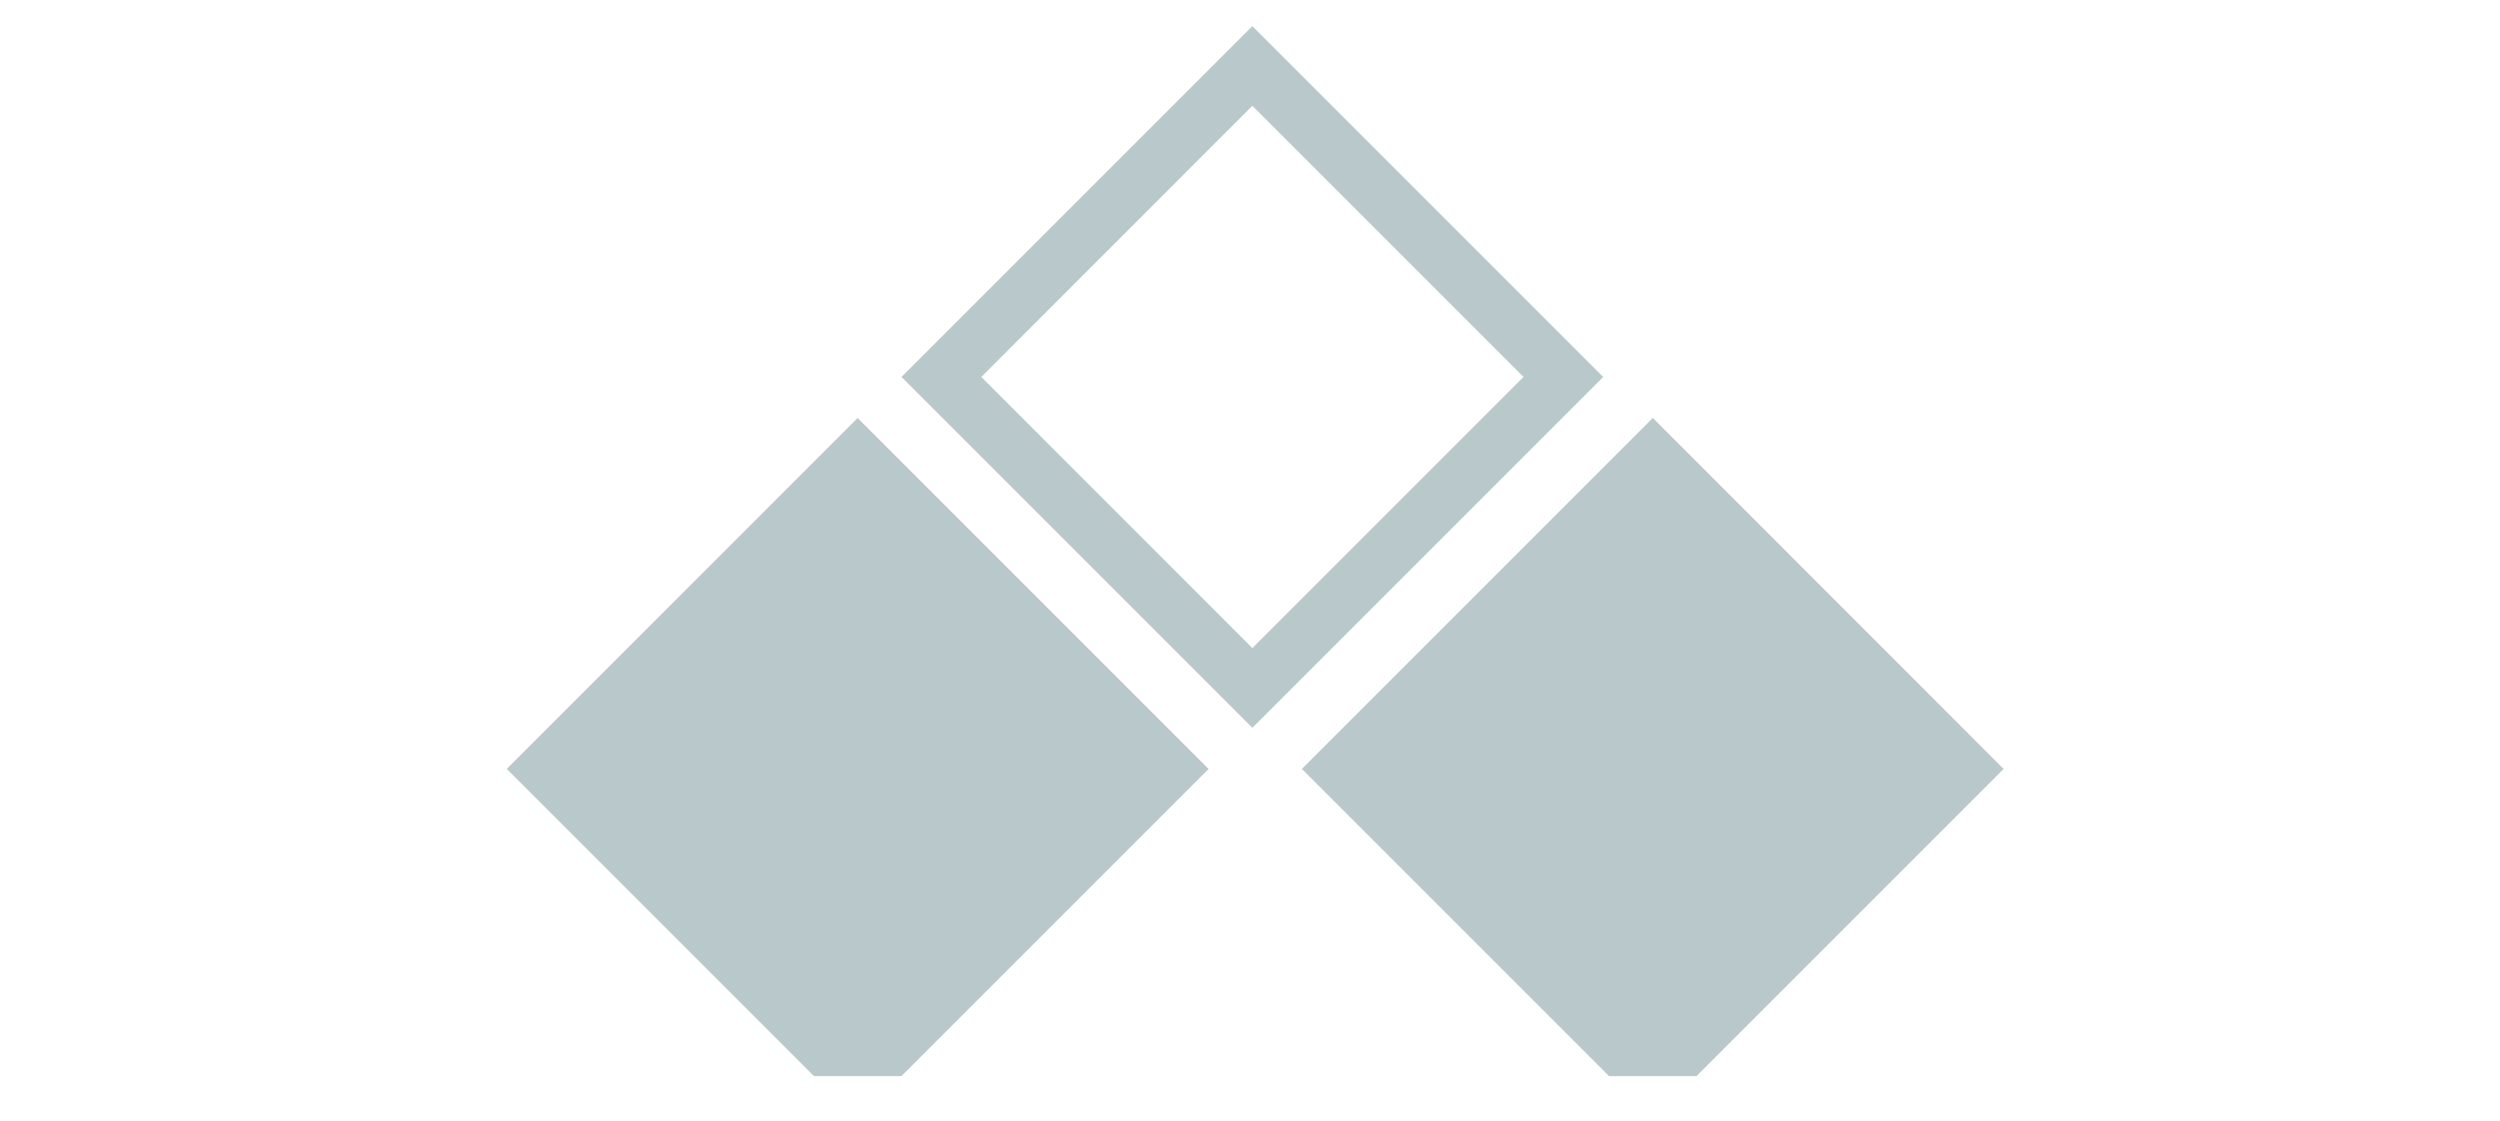 <?xml version="1.0" encoding="utf-8"?>
<!-- Generator: Adobe Illustrator 23.0.2, SVG Export Plug-In . SVG Version: 6.00 Build 0)  -->
<svg version="1.1" id="Layer_1" xmlns="http://www.w3.org/2000/svg" xmlns:xlink="http://www.w3.org/1999/xlink" x="0px" y="0px"
	 viewBox="0 0 1914 858" style="enable-background:new 0 0 1914 858;" xml:space="preserve">
<style type="text/css">
	.st0{opacity:0.4;}
	.st1{clip-path:url(#SVGID_2_);fill:#4F767B;}
</style>
<g class="st0">
	<g>
		<defs>
			<rect id="SVGID_1_" x="1" y="0.7" width="1912" height="856.7"/>
		</defs>
		<clipPath id="SVGID_2_">
			<use xlink:href="#SVGID_1_"  style="overflow:visible;"/>
		</clipPath>
		<polygon class="st1" points="388,588.7 623.2,823.9 690.1,823.9 925.3,588.7 656.6,320 		"/>
		<polygon class="st1" points="996.7,588.7 1231.9,823.9 1298.8,823.9 1534,588.7 1265.4,320 		"/>
		<path class="st1" d="M958.8,81l207.6,207.6L958.8,496.2L751.3,288.6L958.8,81z M958.8,20L690.2,288.6l268.6,268.6l268.6-268.6
			L958.8,20z"/>
	</g>
</g>
</svg>
